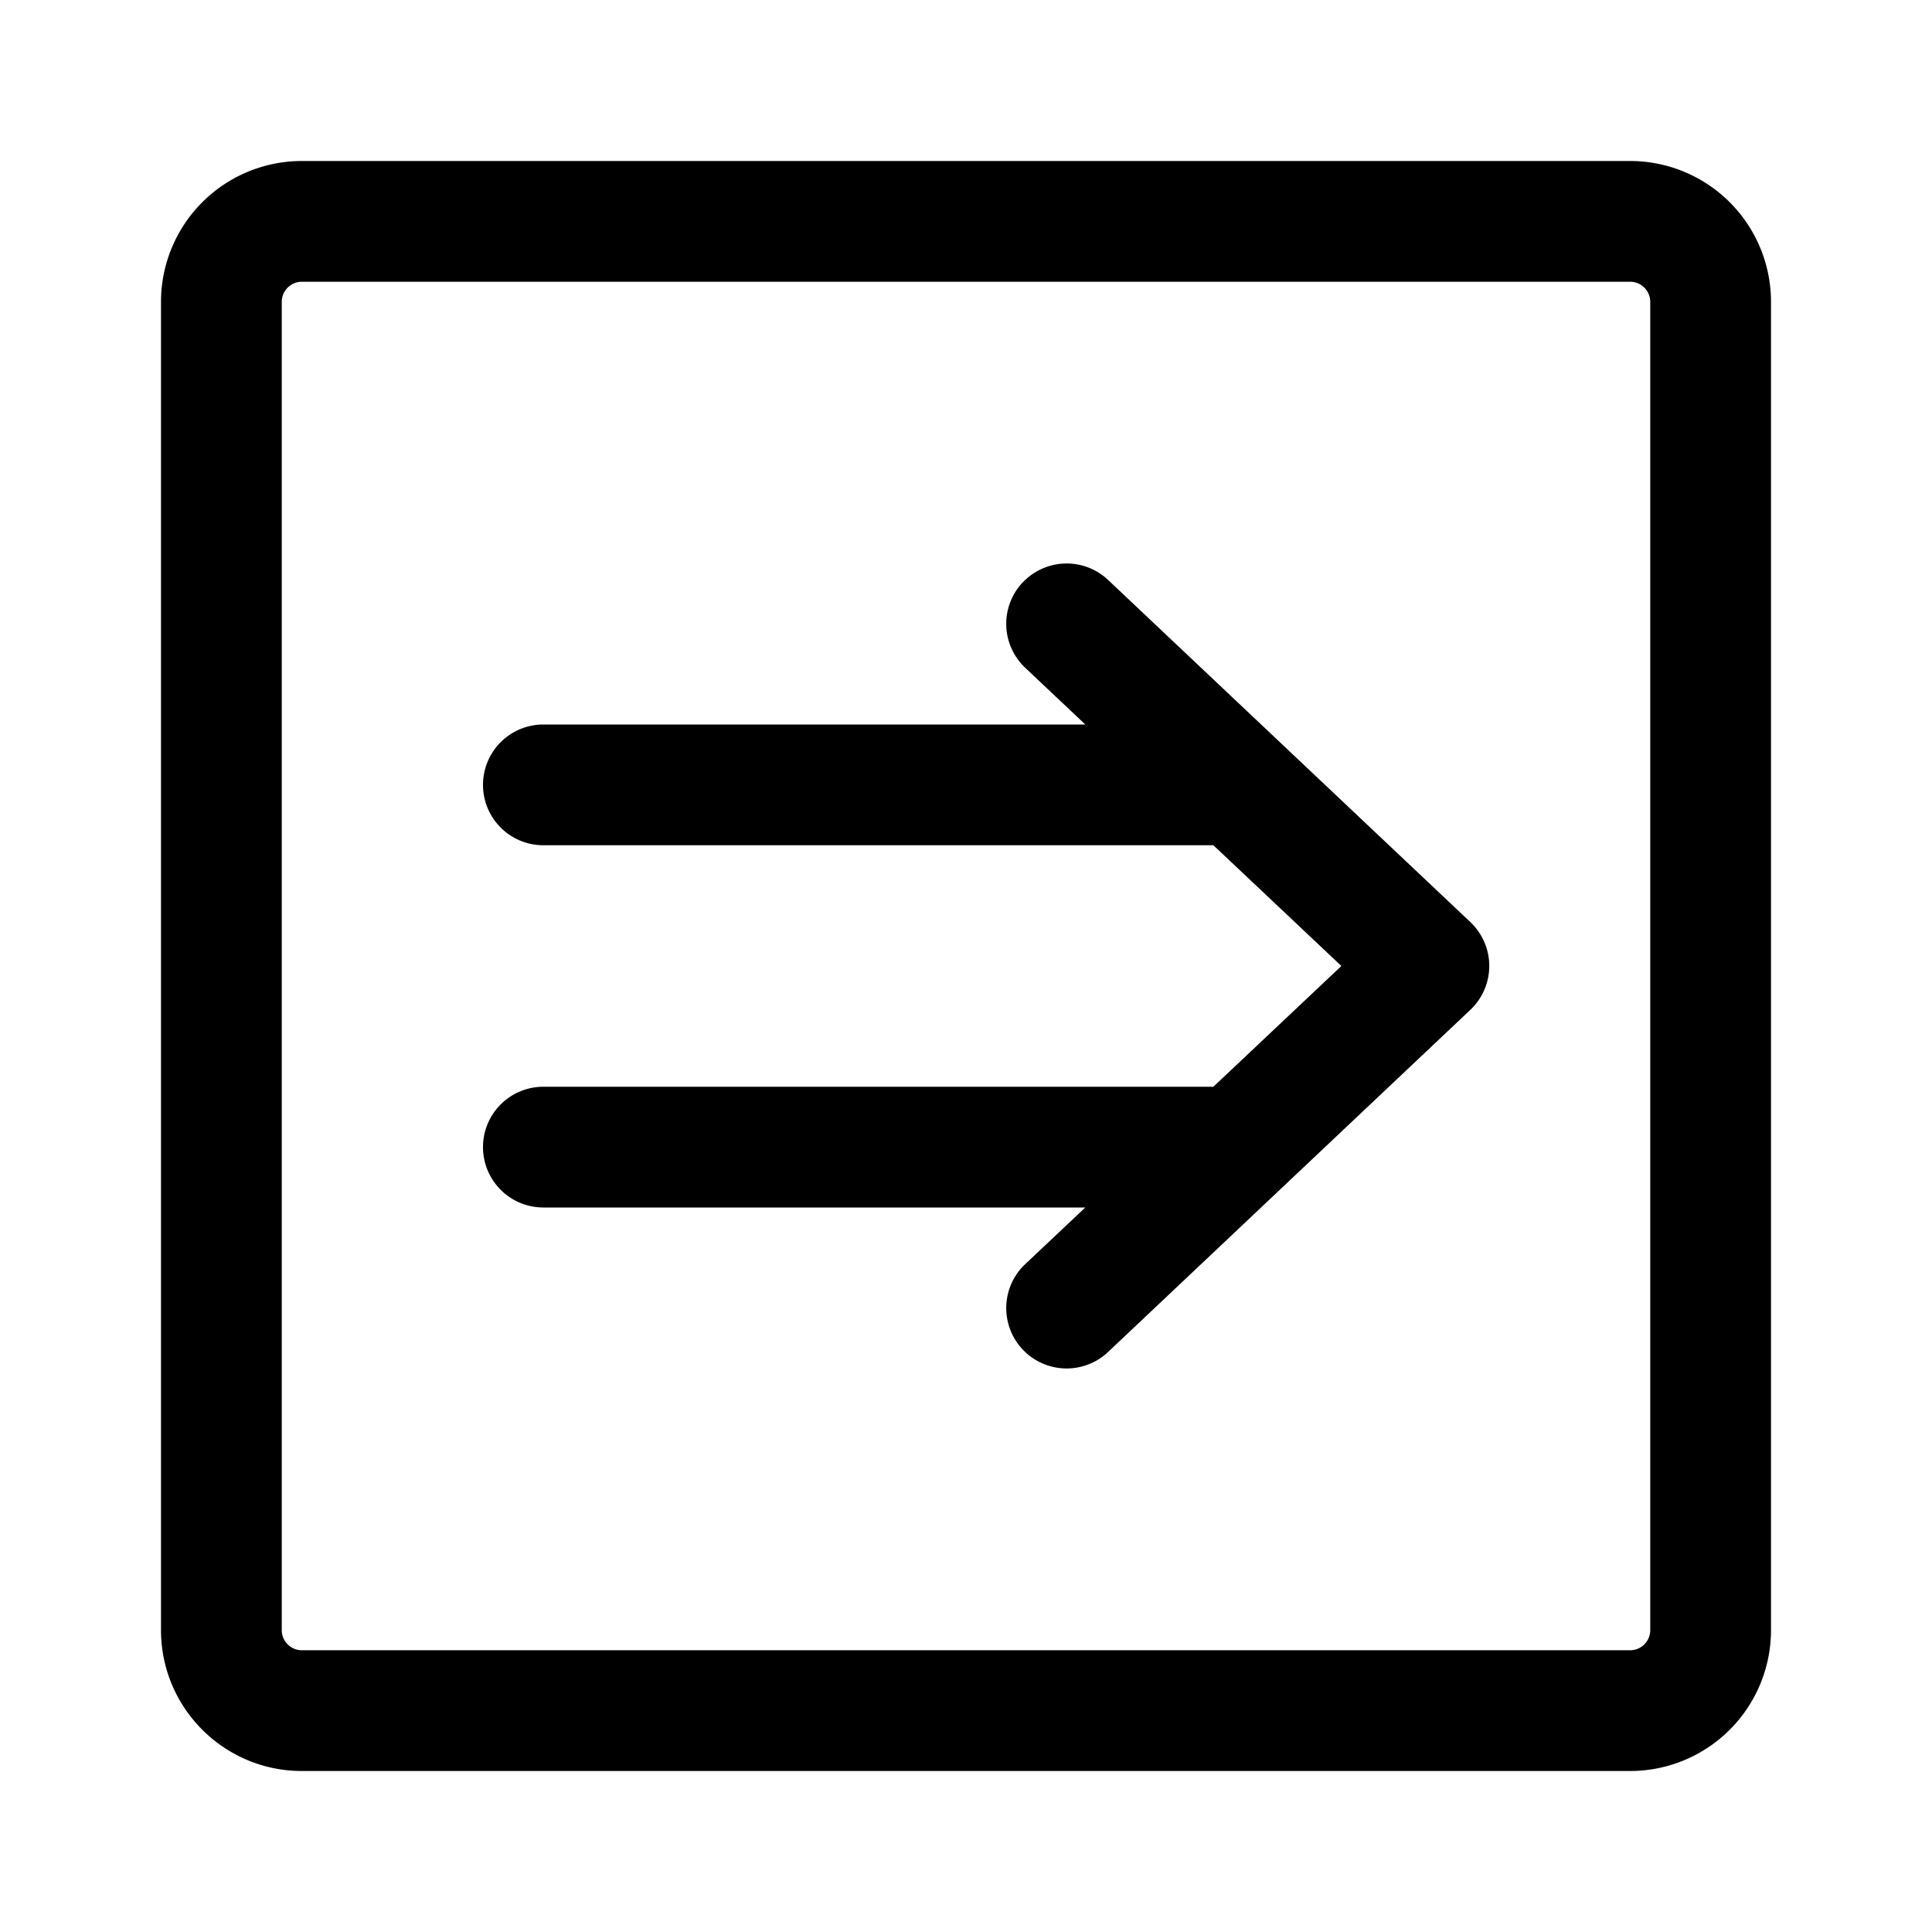 <svg xmlns="http://www.w3.org/2000/svg" width="24" height="24"><path fill-rule="evenodd" d="M3.75 2A1.75 1.75 0 002 3.75v16.5c0 .966.784 1.75 1.75 1.75h16.5A1.75 1.75 0 0022 20.25V3.75A1.75 1.75 0 0020.25 2H3.75zM3.5 3.75a.25.25 0 01.25-.25h16.5a.25.25 0 01.25.25v16.5a.25.25 0 01-.25.25H3.75a.25.25 0 01-.25-.25V3.75z"/><path d="M12.707 7.232a.75.75 0 00.025 1.06l.75.708H6.75a.75.75 0 000 1.5h8.323l1.59 1.5-1.59 1.5H6.75a.75.75 0 000 1.5h6.732l-.75.707a.75.75 0 001.036 1.085l4.5-4.25a.75.75 0 000-1.085l-4.5-4.25a.75.75 0 00-1.06.025z"/></svg>